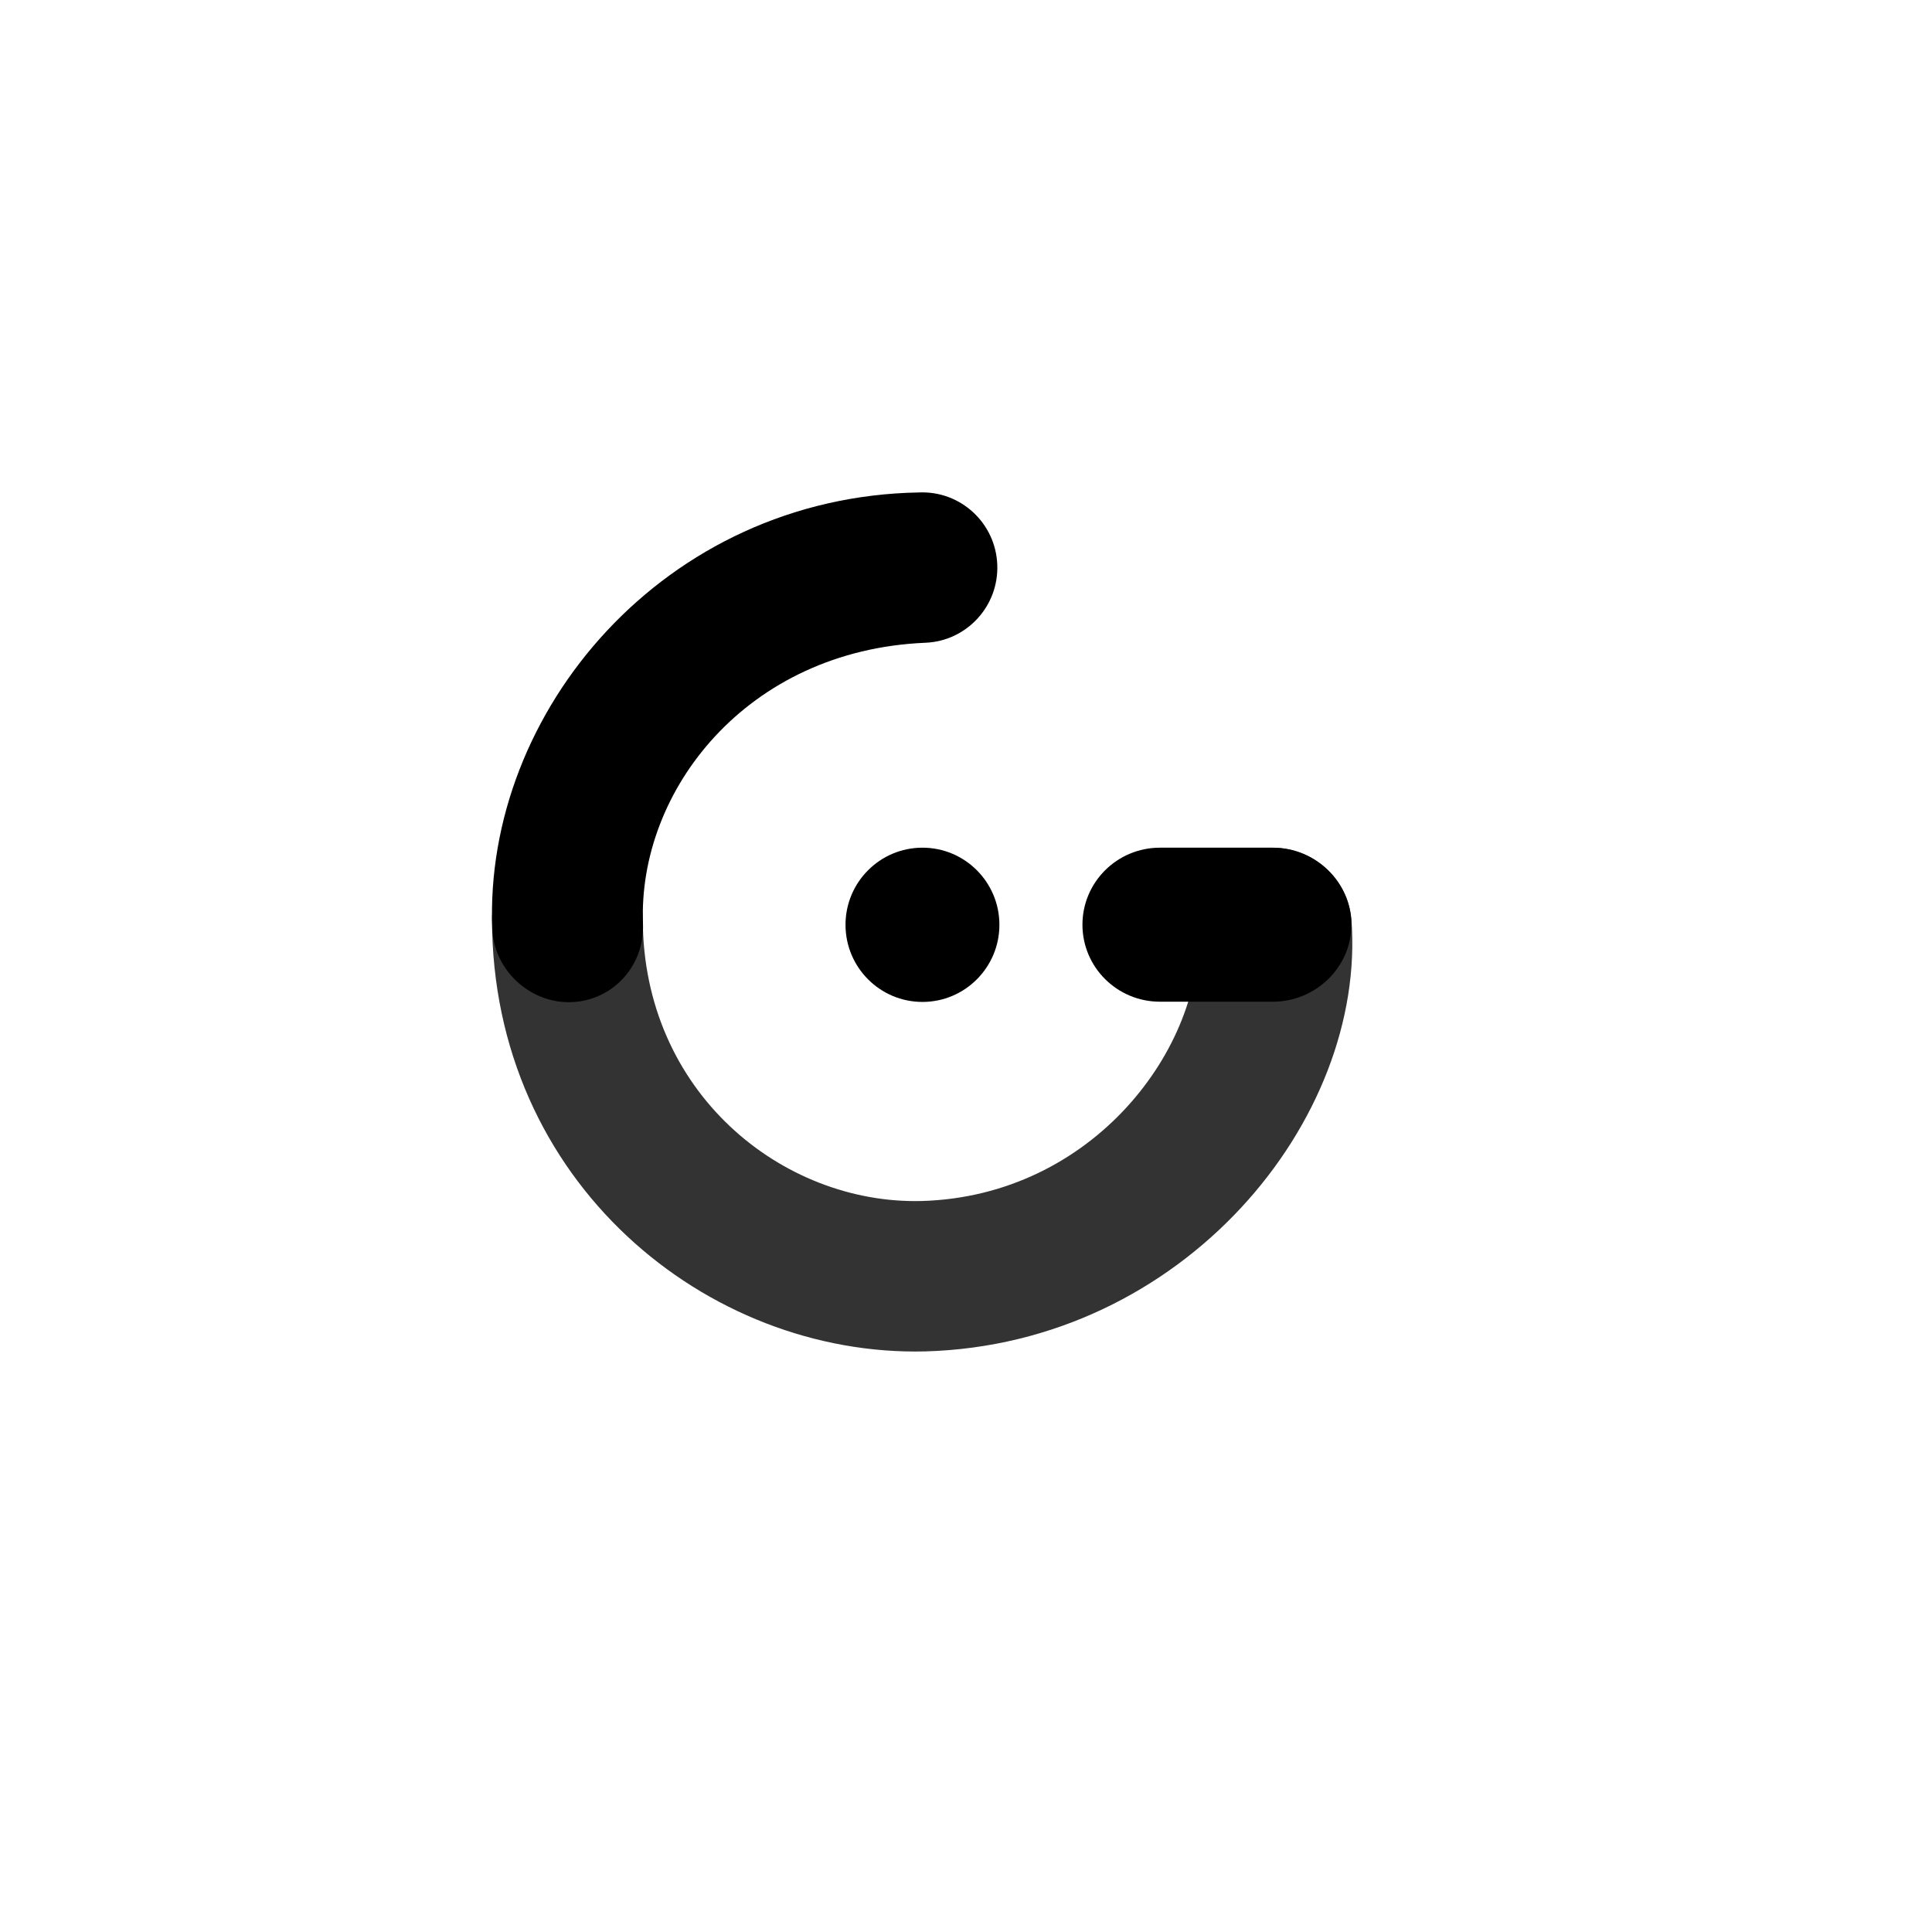 <svg width="245" height="245" viewBox="0 0 550 550" fill="none" xmlns="http://www.w3.org/2000/svg">
  <g style="transform: translate(140px, 140px)">
    <path
      d="M221.494 101.381C233.274 100.815 243.701 109.953 244.718 121.743C249.124 178.78 196.925 242.674 123.366 244.717C61.377 246.247 0.068 196.619 0.068 121.58C0.068 109.754 9.841 100.167 21.634 100.167C33.427 100.167 42.987 109.754 42.987 121.58C42.987 170.939 82.675 202.883 122.316 201.905C171.115 200.549 202.839 158.295 201.189 123.795C200.623 111.983 209.715 101.948 221.494 101.381Z"
      fill="currentColor"
      style="opacity: 0.8"
    />
    <path
      d="M168.15 123.24C168.15 111.133 178.026 101.318 190.208 101.318L222.354 101.318C234.537 101.318 244.718 111.133 244.718 123.24C244.718 135.348 234.537 145.163 222.354 145.163H190.208C178.026 145.163 168.15 135.348 168.15 123.24Z"
      fill="currentColor"
    />
    <path
      d="M100.7 123.272C100.7 111.147 110.513 101.318 122.604 101.318C134.696 101.318 144.509 111.147 144.509 123.272C144.509 135.397 134.696 145.227 122.604 145.227C110.513 145.227 100.7 135.397 100.7 123.272Z"
      fill="currentColor"
    />
    <path
      fill-rule="evenodd"
      clip-rule="evenodd"
      d="M143.902 20.696C144.392 32.512 135.236 42.488 123.453 42.979C72.588 45.097 41.535 85.076 43.046 123.036C43.517 134.852 34.537 144.814 22.753 145.286C10.969 145.758 0.606 136.221 0.136 124.405C-2.327 62.545 49.181 1.391 121.681 0.19C133.464 -0.3 143.413 8.88 143.902 20.696Z"
      fill="currentColor"
    />
  </g>
</svg>
